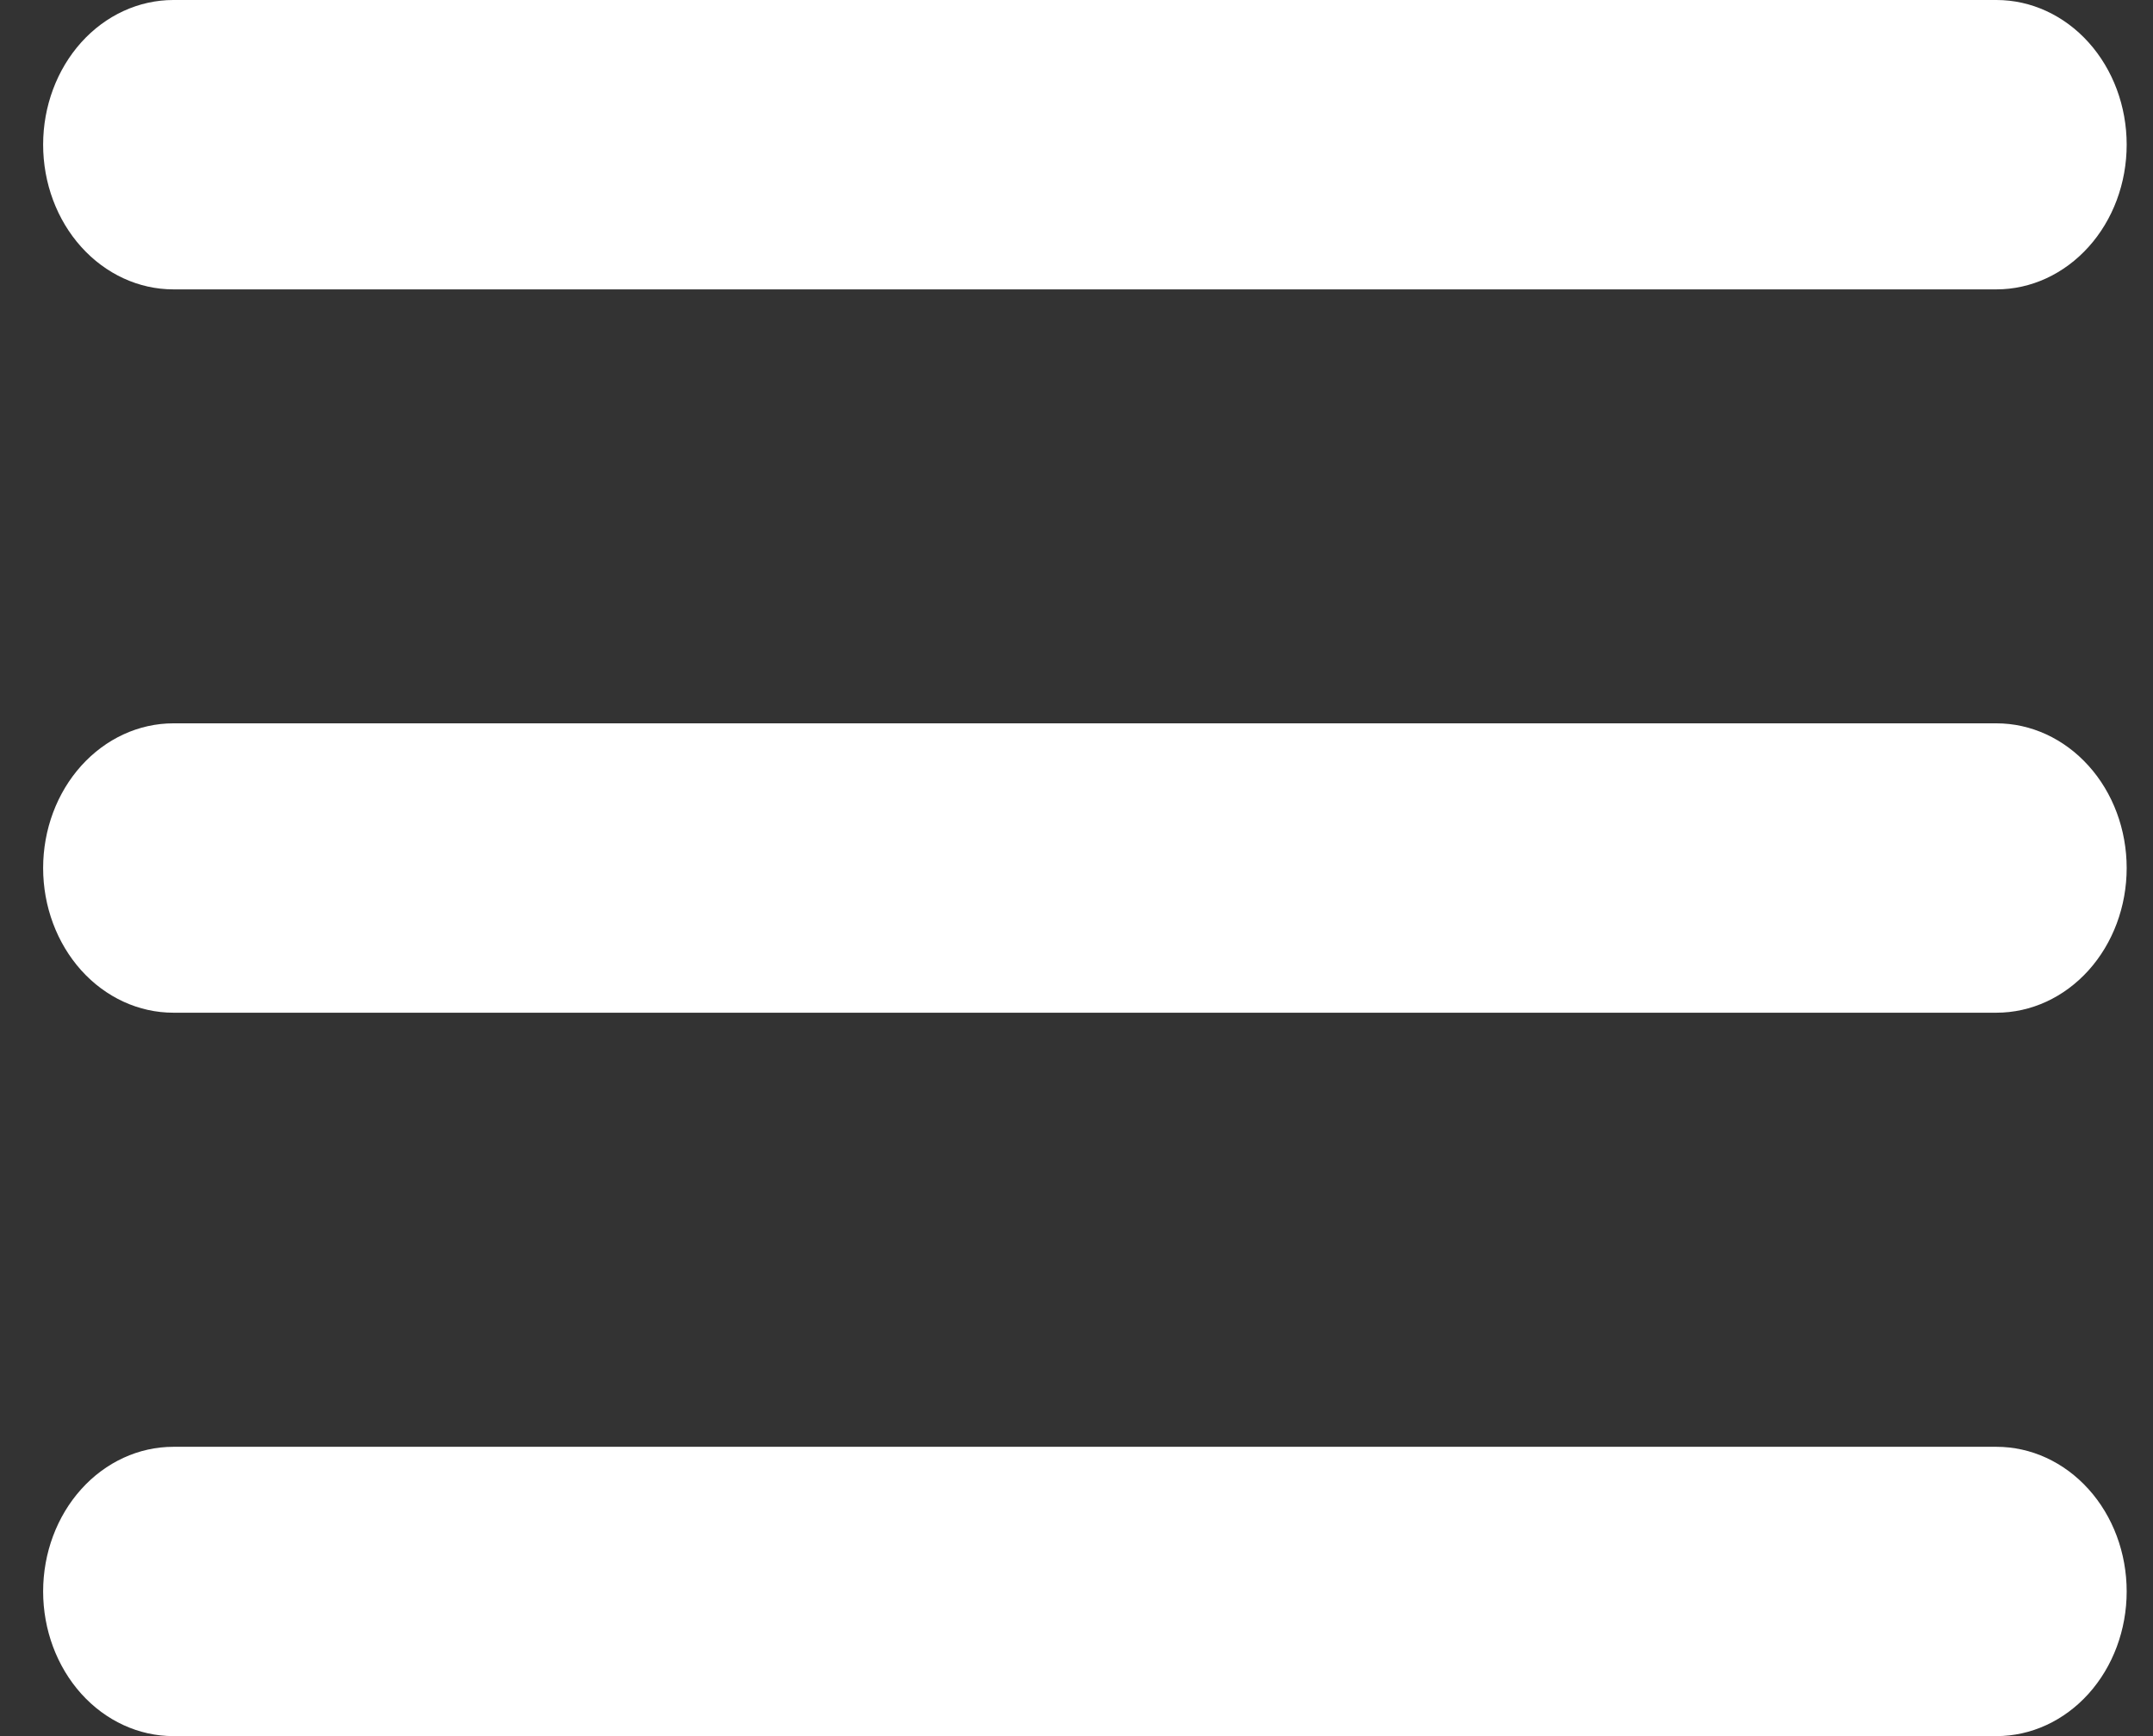 <svg width="31" height="25" viewBox="0 0 31 25" fill="none" xmlns="http://www.w3.org/2000/svg">
<rect x="0" y="0" width="31" height="25" fill="#333333" stroke="none"/>
<path d="M28.746 4.167H2.496C1.999 4.167 1.522 3.947 1.17 3.556C0.819 3.166 0.621 2.636 0.621 2.083C0.621 1.531 0.819 1.001 1.17 0.61C1.522 0.219 1.999 0 2.496 0H28.746C29.243 0 29.72 0.219 30.072 0.61C30.424 1.001 30.621 1.531 30.621 2.083C30.621 2.636 30.424 3.166 30.072 3.556C29.72 3.947 29.243 4.167 28.746 4.167Z" fill="white"/>
<path d="M28.746 14.583H2.496C1.999 14.583 1.522 14.364 1.17 13.973C0.819 13.582 0.621 13.052 0.621 12.5C0.621 11.947 0.819 11.417 1.17 11.027C1.522 10.636 1.999 10.416 2.496 10.416H28.746C29.243 10.416 29.72 10.636 30.072 11.027C30.424 11.417 30.621 11.947 30.621 12.5C30.621 13.052 30.424 13.582 30.072 13.973C29.72 14.364 29.243 14.583 28.746 14.583Z" fill="white"/>
<path d="M28.746 25H2.496C1.999 25 1.522 24.781 1.17 24.39C0.819 23.999 0.621 23.469 0.621 22.917C0.621 22.364 0.819 21.834 1.17 21.444C1.522 21.053 1.999 20.834 2.496 20.834H28.746C29.243 20.834 29.72 21.053 30.072 21.444C30.424 21.834 30.621 22.364 30.621 22.917C30.621 23.469 30.424 23.999 30.072 24.39C29.72 24.781 29.243 25 28.746 25Z" fill="white"/>
</svg>
